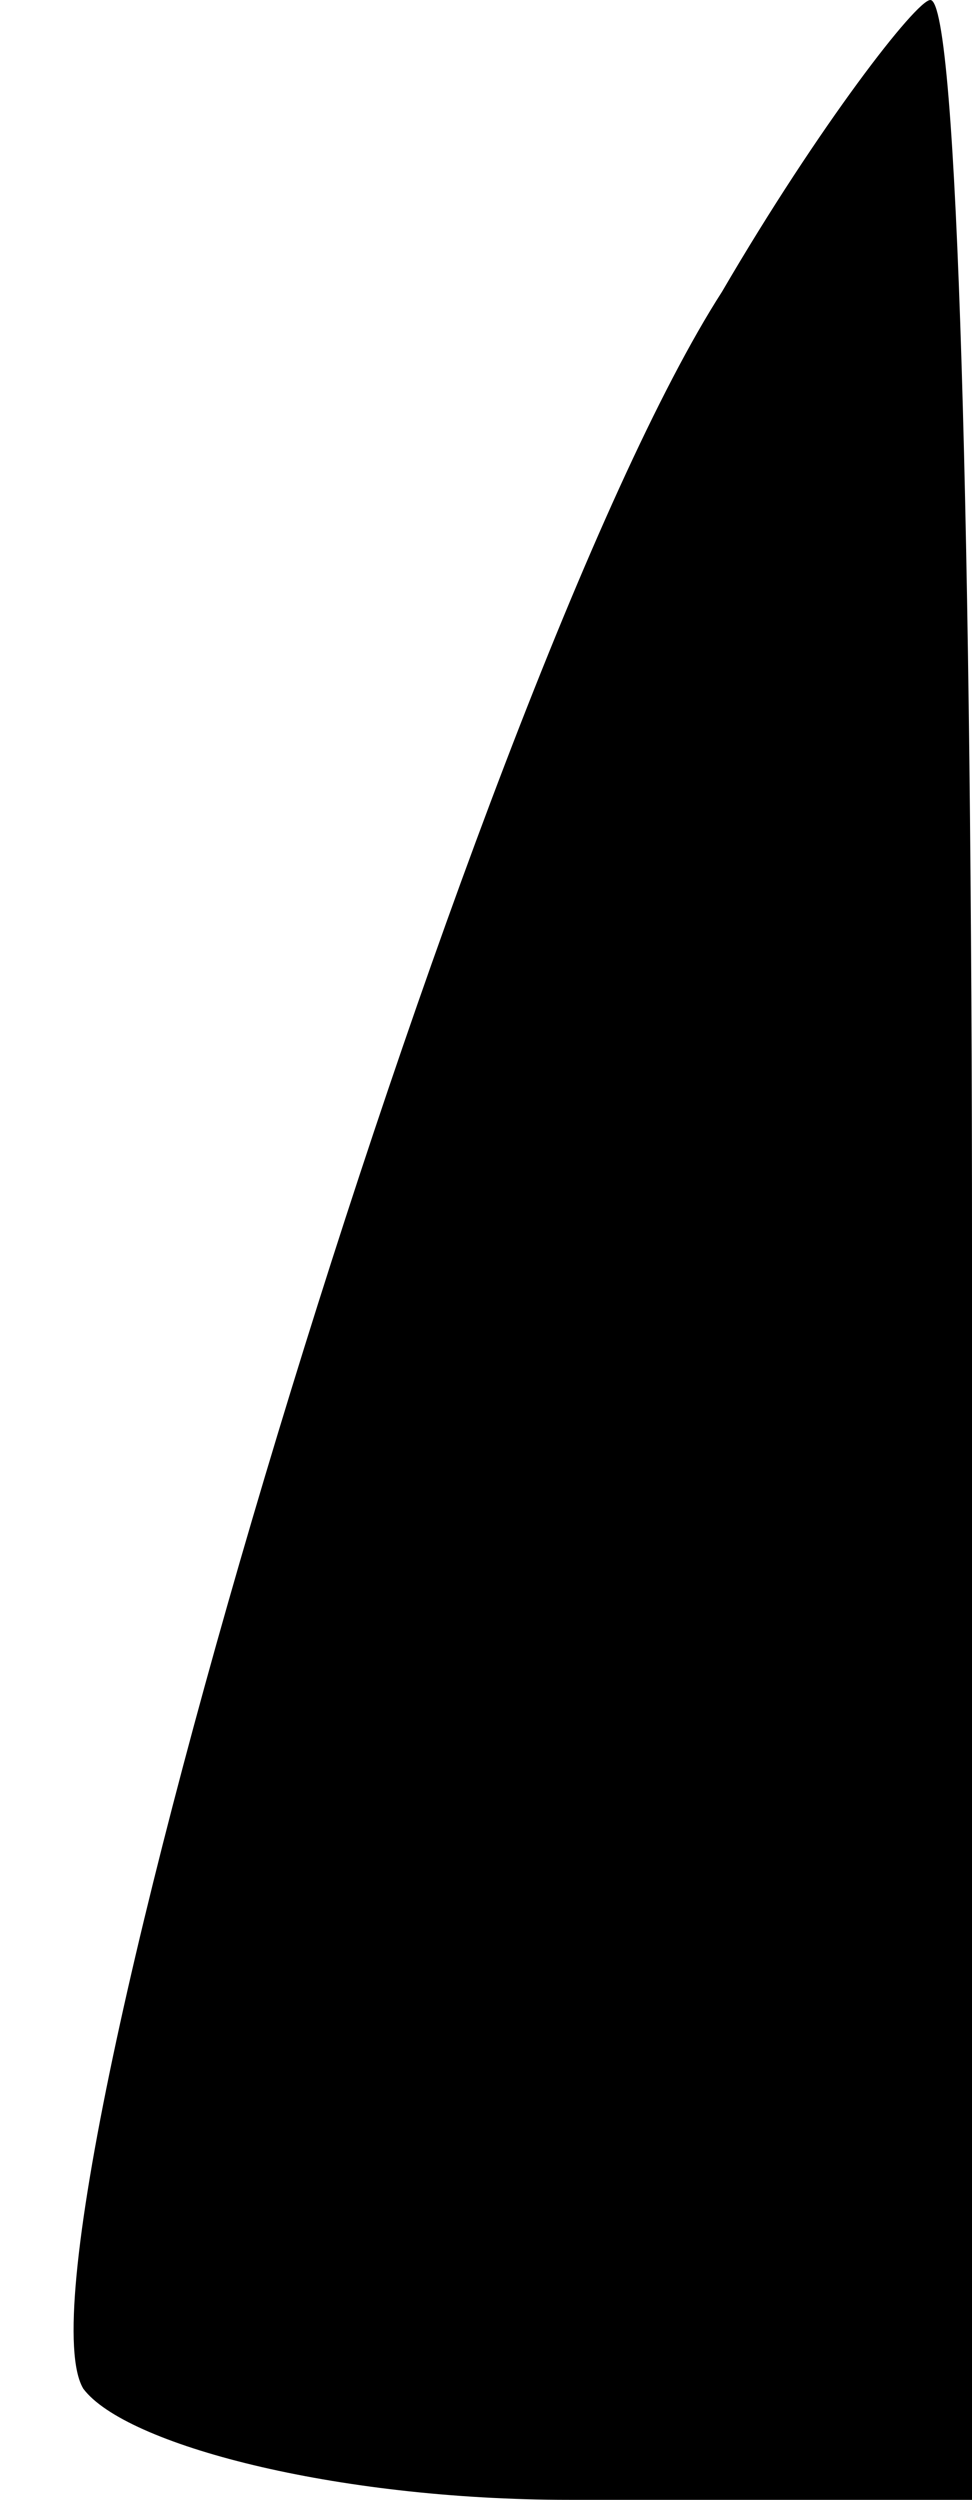 <?xml version="1.0" standalone="no"?>
<!DOCTYPE svg PUBLIC "-//W3C//DTD SVG 20010904//EN"
 "http://www.w3.org/TR/2001/REC-SVG-20010904/DTD/svg10.dtd">
<svg version="1.0" xmlns="http://www.w3.org/2000/svg"
 width="7pt" height="18pt" viewBox="0 0 7 18"
 preserveAspectRatio="xMidYMid meet">
<g transform="translate(0,18) scale(0.1,-0.1)"
fill="#000000" stroke="none">
<path fill="#000000" stroke="none" d="M52 159 c-18 -28 -52 -141 -46 -151 3
-4 18 -8 35 -8 l29 0 0 90 c0 50 -1 90 -3 90 -1 0 -8 -9 -15 -21z"/>
</g>
</svg>
